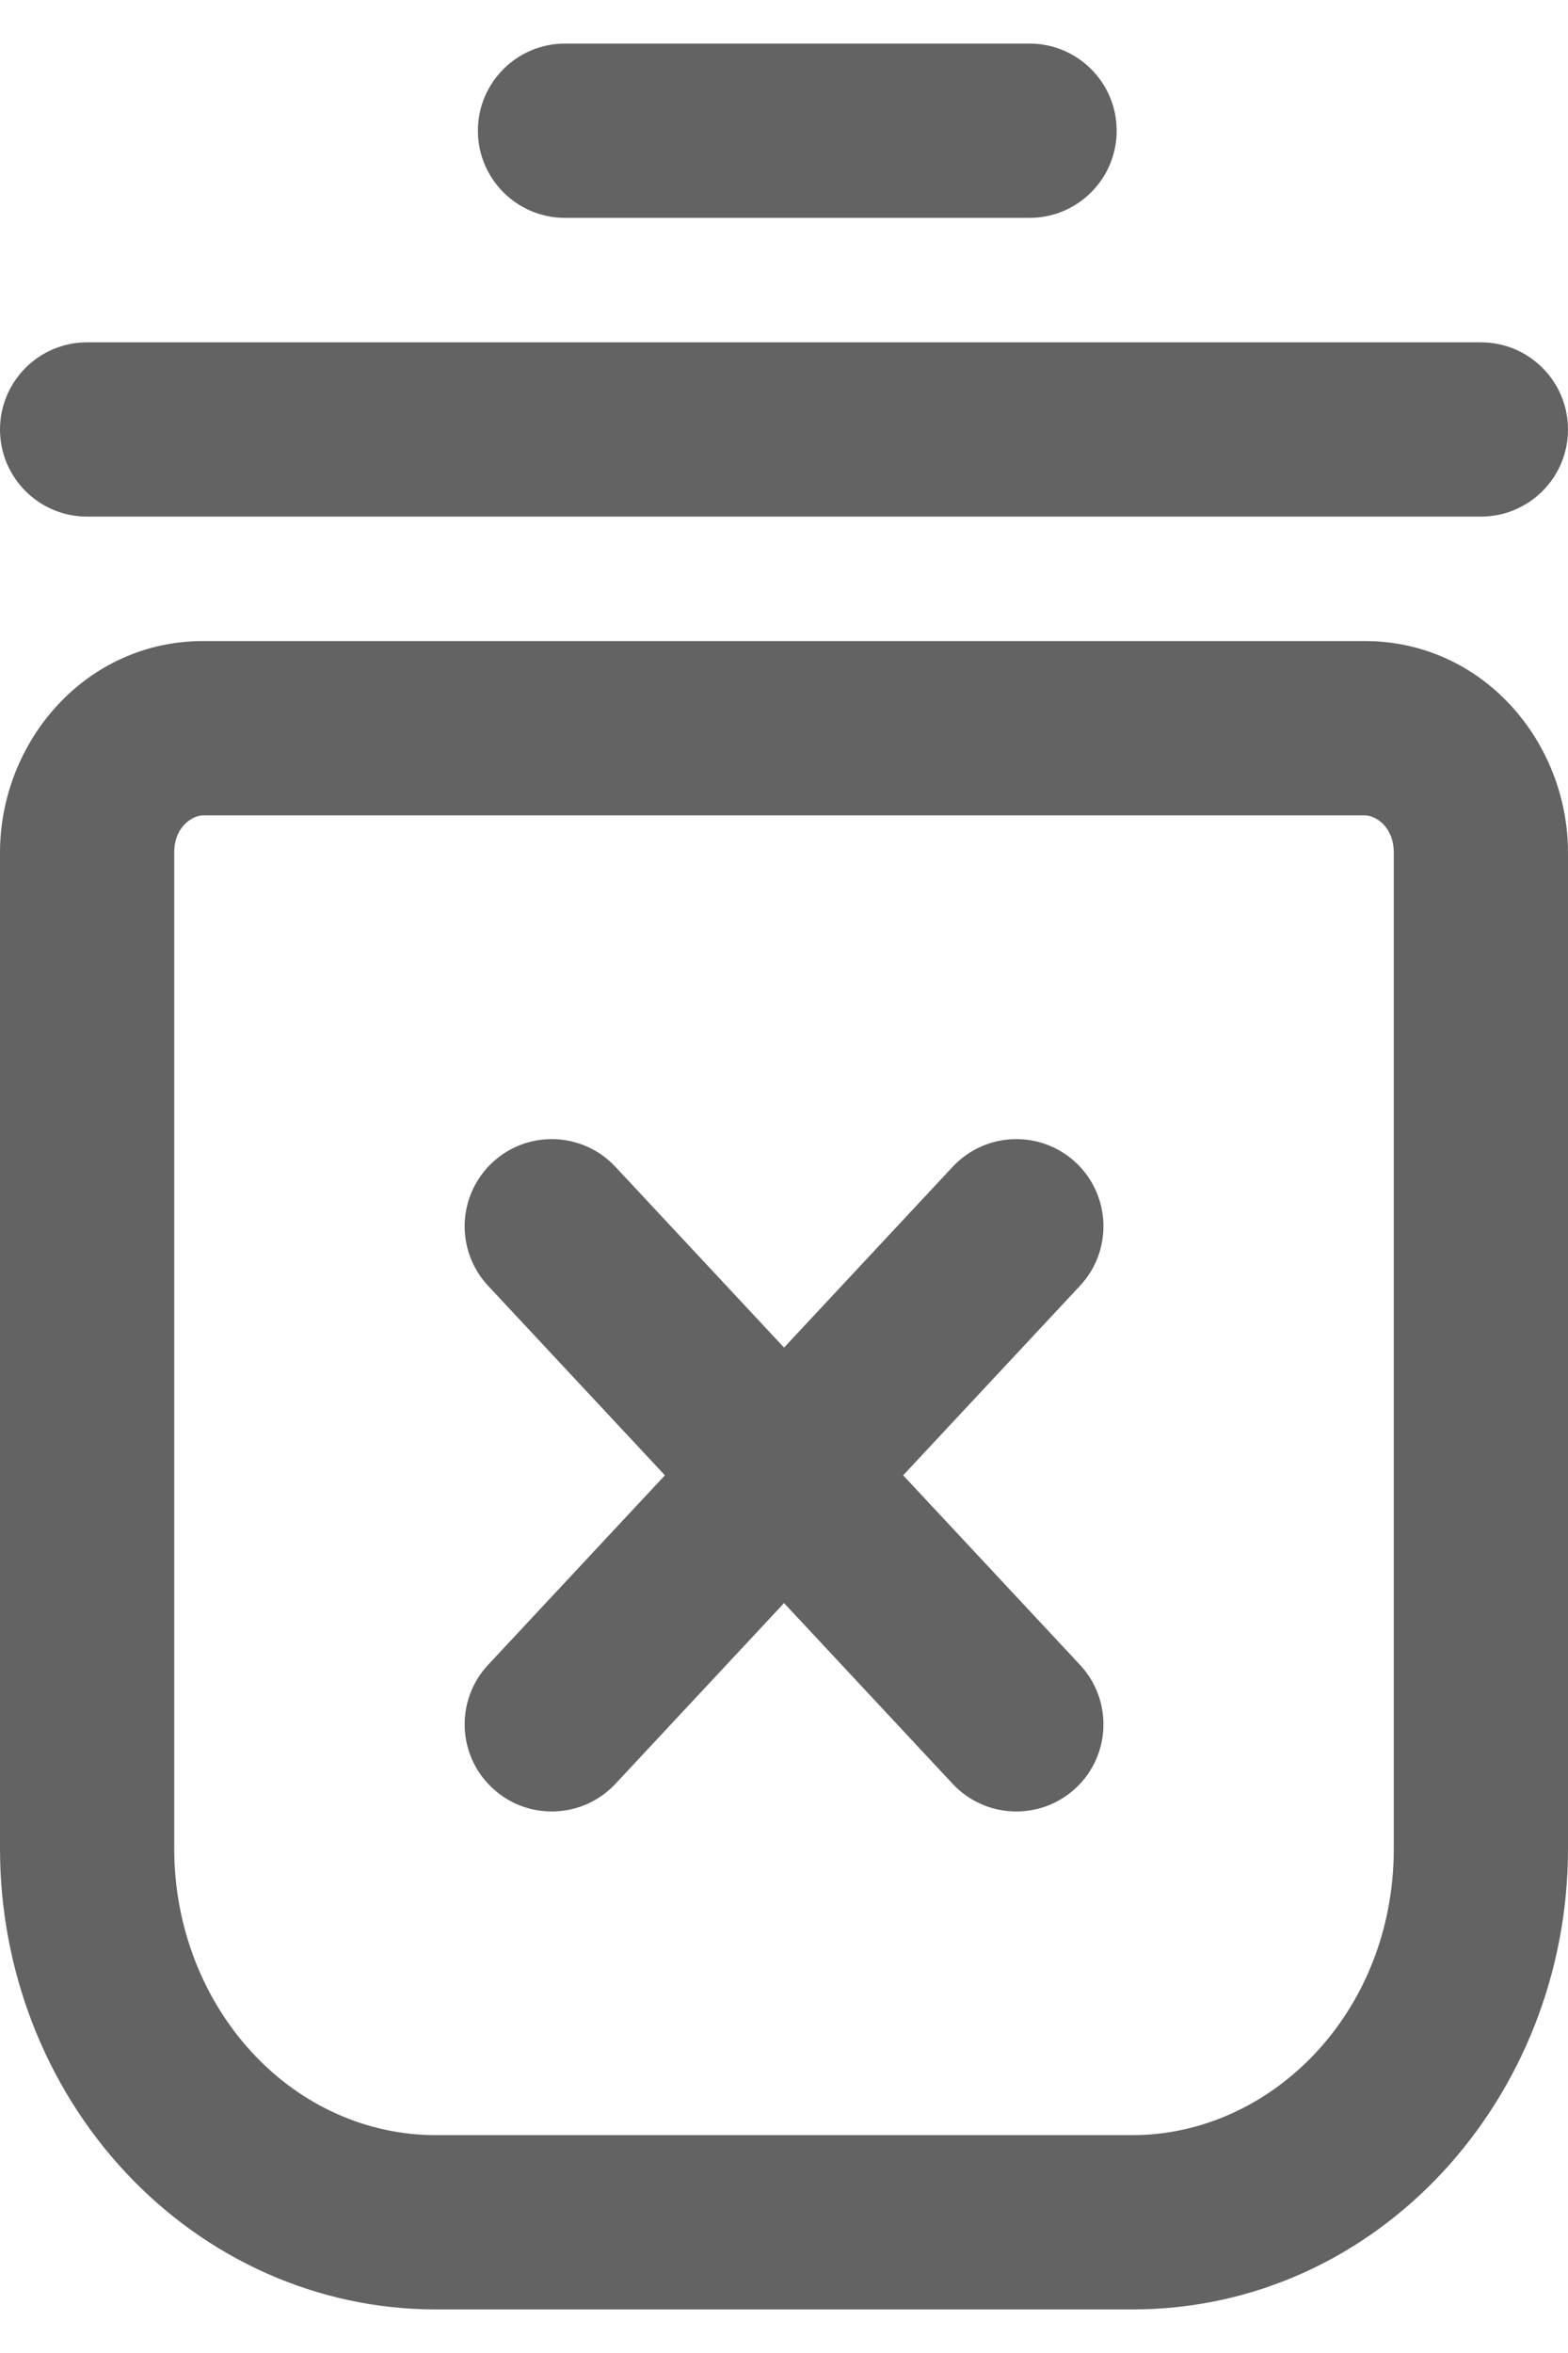 <svg width="18" height="27" viewBox="0 0 18 27" fill="none" xmlns="http://www.w3.org/2000/svg">
<path d="M7.065 13.389C6.688 12.985 6.055 12.963 5.652 13.34C5.248 13.717 5.226 14.35 5.603 14.754L7.065 13.389ZM8.27 17.611C8.647 18.015 9.28 18.037 9.683 17.66C10.087 17.283 10.109 16.65 9.732 16.247L8.27 17.611ZM5.603 19.104C5.226 19.508 5.248 20.141 5.652 20.517C6.055 20.894 6.688 20.872 7.065 20.469L5.603 19.104ZM9.732 17.611C10.109 17.207 10.087 16.574 9.683 16.198C9.28 15.821 8.647 15.842 8.27 16.246L9.732 17.611ZM12.398 14.754C12.775 14.35 12.753 13.717 12.35 13.34C11.946 12.963 11.313 12.985 10.936 13.389L12.398 14.754ZM8.269 16.247C7.892 16.65 7.914 17.283 8.318 17.66C8.721 18.037 9.354 18.015 9.731 17.611L8.269 16.247ZM10.936 20.469C11.313 20.872 11.946 20.894 12.35 20.517C12.753 20.141 12.775 19.508 12.398 19.104L10.936 20.469ZM9.731 16.246C9.354 15.842 8.721 15.821 8.318 16.198C7.914 16.574 7.892 17.207 8.269 17.611L9.731 16.246ZM11.819 2.5C12.371 2.5 12.819 2.052 12.819 1.5C12.819 0.948 12.371 0.5 11.819 0.5V2.5ZM6.486 0.5C5.934 0.5 5.486 0.948 5.486 1.5C5.486 2.052 5.934 2.5 6.486 2.5V0.5ZM17 5.928C17.552 5.928 18 5.481 18 4.928C18 4.376 17.552 3.928 17 3.928V5.928ZM1 3.928C0.448 3.928 0 4.376 0 4.928C0 5.481 0.448 5.928 1 5.928V3.928ZM2.172 24.244L1.441 24.927L1.441 24.927L2.172 24.244ZM1 21.214H2H1ZM5.603 14.754L8.27 17.611L9.732 16.247L7.065 13.389L5.603 14.754ZM7.065 20.469L9.732 17.611L8.27 16.246L5.603 19.104L7.065 20.469ZM10.936 13.389L8.269 16.247L9.731 17.611L12.398 14.754L10.936 13.389ZM12.398 19.104L9.731 16.246L8.269 17.611L10.936 20.469L12.398 19.104ZM11.819 0.5H6.486V2.5H11.819V0.5ZM17 3.928H1V5.928H17V3.928ZM2.333 9.356H15.667V7.356H2.333V9.356ZM15.667 9.356C15.787 9.356 16 9.482 16 9.784H18C18 8.51 17.02 7.356 15.667 7.356V9.356ZM16 9.784V21.214H18V9.784H16ZM16 21.214C16 23.095 14.593 24.5 13 24.5V26.5C15.825 26.5 18 24.067 18 21.214H16ZM13 24.5H5V26.5H13V24.5ZM5 24.5C4.228 24.5 3.471 24.172 2.903 23.562L1.441 24.927C2.372 25.925 3.651 26.5 5 26.5V24.5ZM2.903 23.562C2.332 22.95 2 22.107 2 21.214H0C0 22.594 0.511 23.931 1.441 24.927L2.903 23.562ZM2 21.214V9.784H0V21.214H2ZM2 9.784C2 9.482 2.213 9.356 2.333 9.356V7.356C0.981 7.356 0 8.51 0 9.784H2Z" fill="#636363"/>
</svg>
